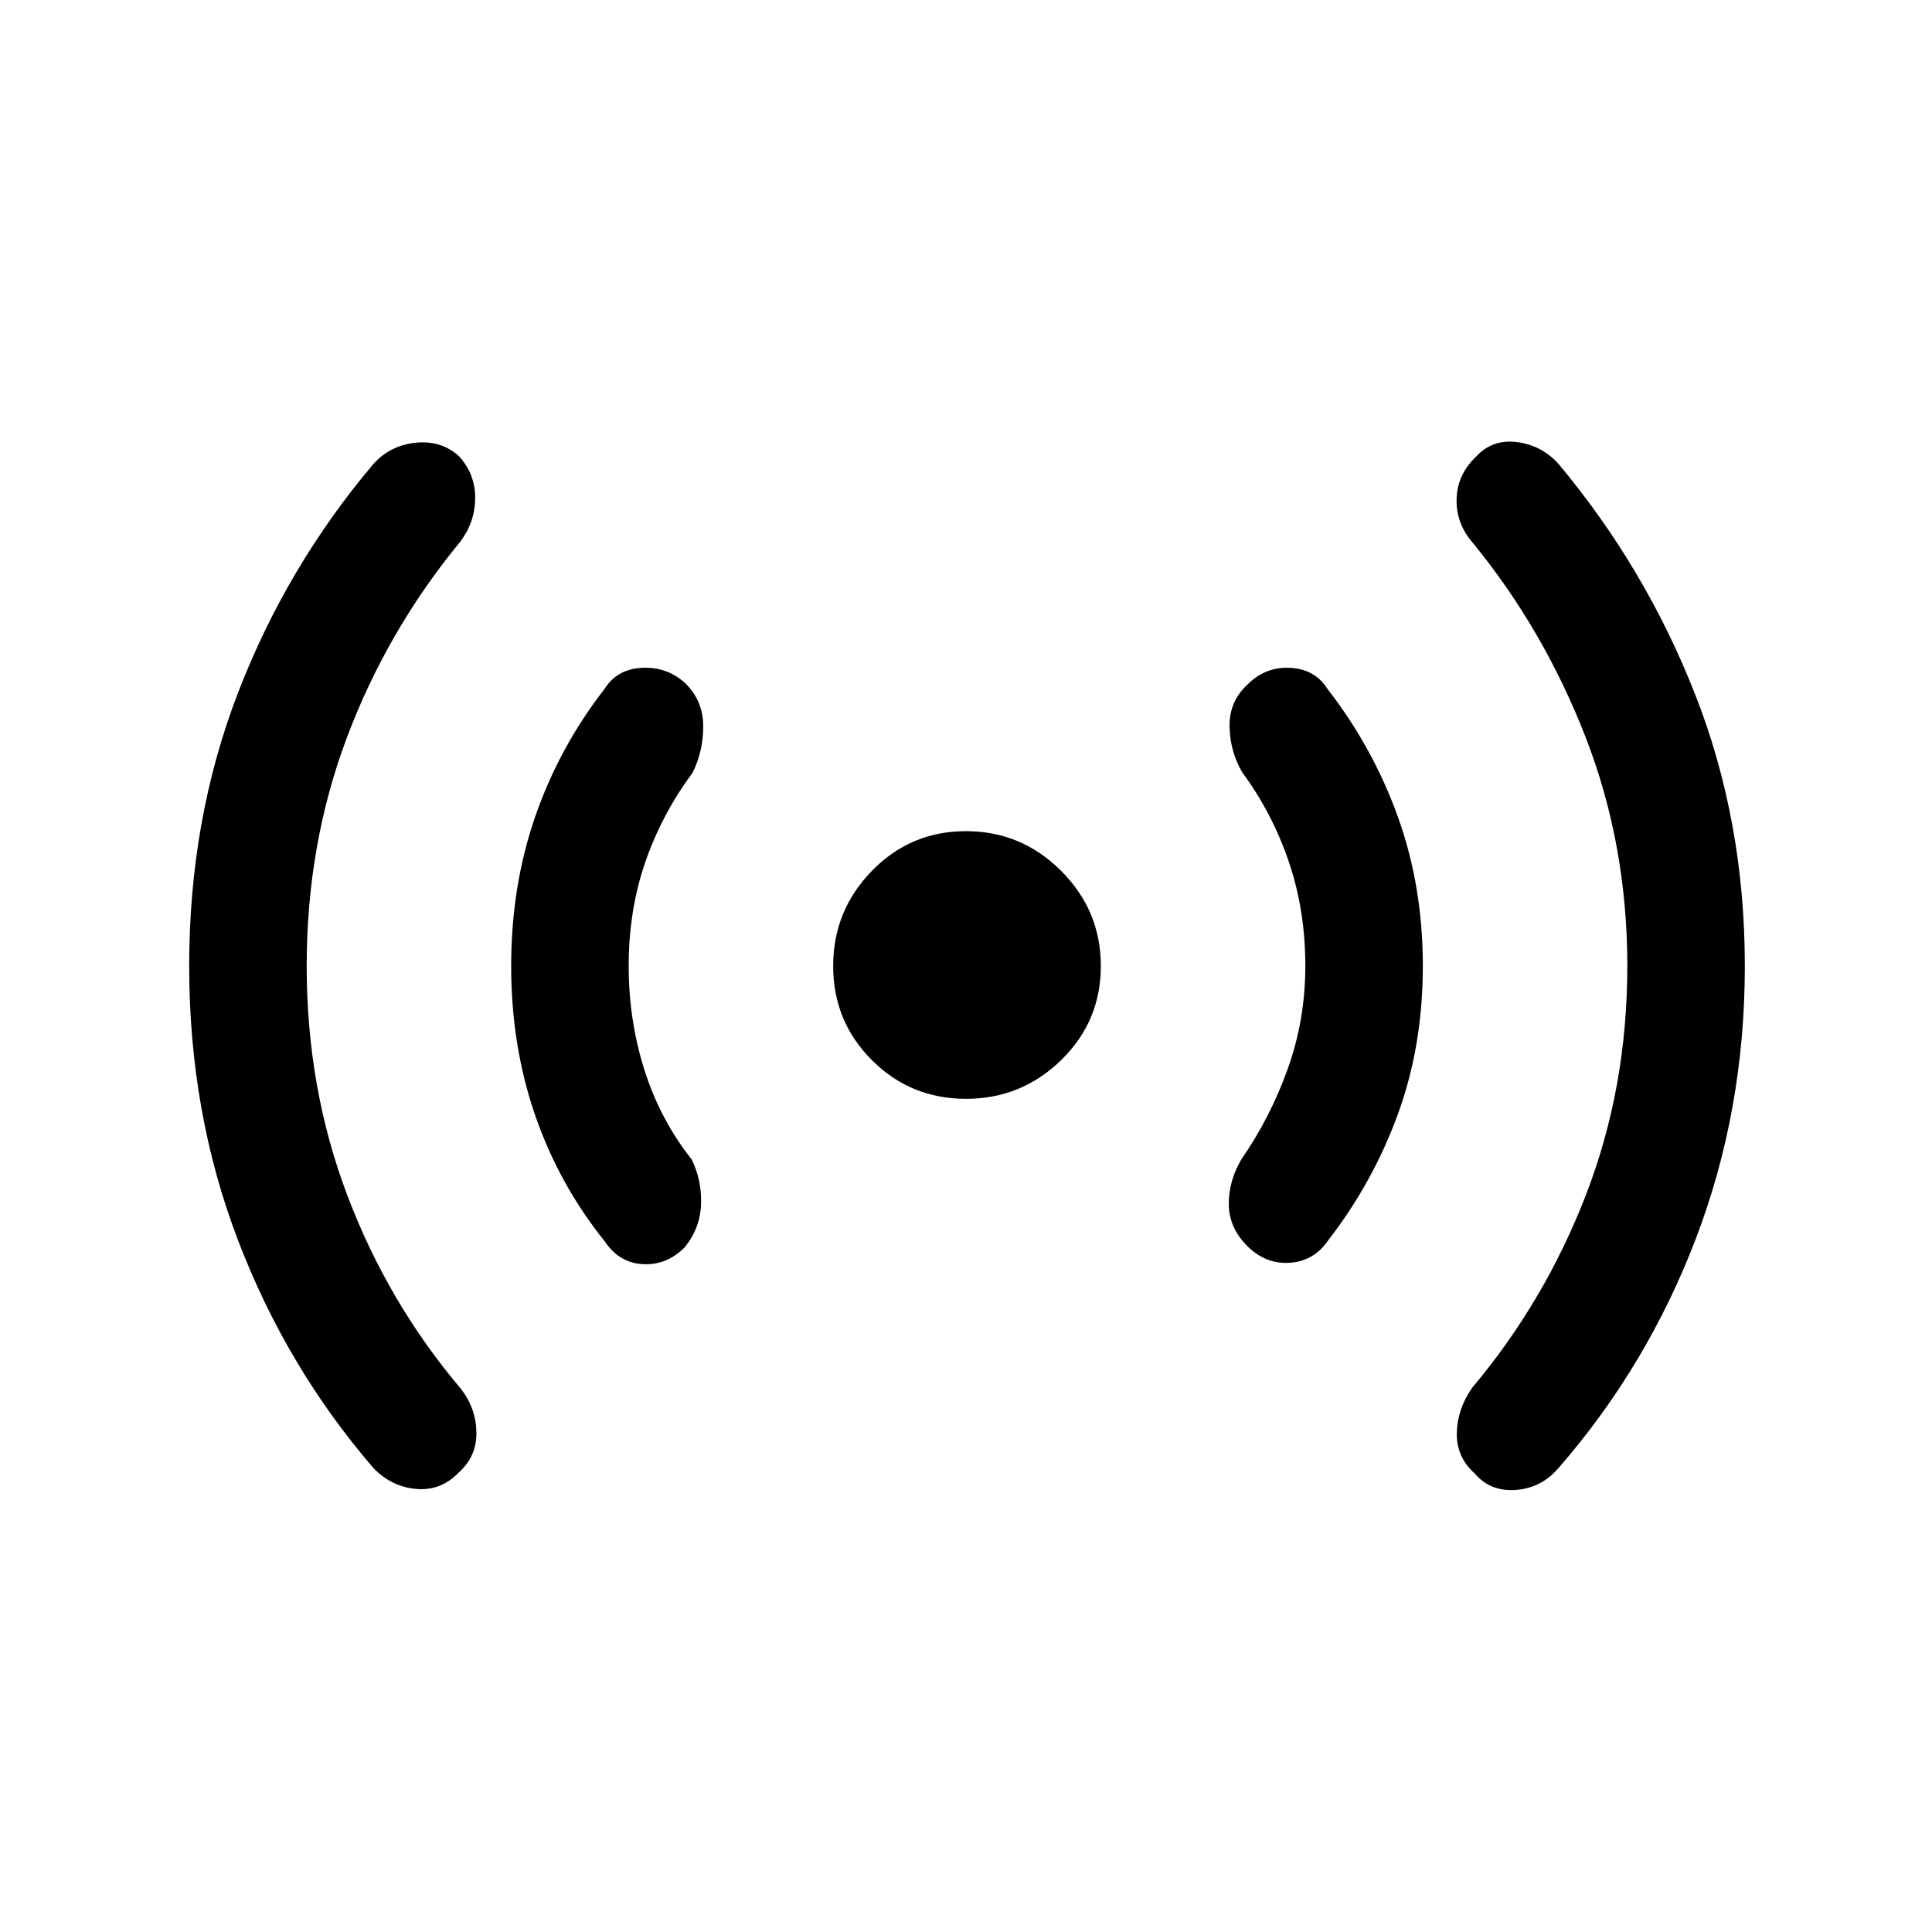 <svg xmlns="http://www.w3.org/2000/svg" height="48" viewBox="0 -960 960 960" width="48"><path d="M152.39-480q0 60.77 20.26 114.15 20.27 53.39 56.43 96 7.46 9.7 7.65 21.62.19 11.92-8.88 20-8.7 9.08-20.93 8.08t-21.3-10.31q-43.23-50.08-67.43-113.46Q94-407.31 94-480q0-72.69 24.19-135.58 24.2-62.88 67.43-113.96 8.46-9.31 21.19-10.5 12.73-1.19 21.42 6.89 8.08 9.07 7.89 21-.2 11.92-7.66 21.61-36.15 44-56.11 97.08T152.39-480Zm160 0q0 26.77 7.76 51.46 7.77 24.69 23.54 44.69 5.08 10.31 4.66 22.23-.43 11.93-8.12 21.39-9.08 9.08-20.88 8.38-11.81-.69-18.89-11.38-22.61-28.08-34.54-62.58Q254-440.31 254-480t11.92-74.19q11.93-34.5 34.54-63.58 6.08-9.69 18.39-10.38 12.3-.7 21.38 7.38 9.08 8.69 9.19 21.31.12 12.61-5.34 23.54-15.16 20.38-23.43 44.27-8.26 23.88-8.26 51.65ZM480-414q-27.54 0-46.77-19.23Q414-452.46 414-480q0-27.54 19.23-47.27Q452.46-547 480-547q27.54 0 47.27 19.73Q547-507.54 547-480q0 27.54-19.73 46.77Q507.54-414 480-414Zm168.61-66q0-27.77-8.26-51.96-8.27-24.19-23.04-44.19-6.08-10.31-6.35-22.73-.27-12.43 8.81-20.89 9.08-9.08 21.38-8.38 12.31.69 18.39 10.38 22.61 29.08 35.04 63.58Q707-519.69 707-480t-12.42 73.69q-12.43 34-34.66 62.69-7.08 10.31-19.07 11.08-12 .77-21.08-8.31-9.08-9.07-9.19-20.69-.12-11.61 6.34-22.54 14.16-20.38 22.93-44.77 8.76-24.38 8.76-51.15Zm160 0q0-60.38-20.76-113.77-20.77-53.38-55.93-96.38-8.46-9.7-8.15-21.81.31-12.12 9.38-20.81 8.08-9.08 20.43-7.58 12.34 1.5 20.8 10.81 43.23 51.69 67.93 114.58Q867-552.08 867-480q0 71.69-24.31 135.38-24.31 63.7-68.54 114.39-8.46 9.69-21.07 10.58-12.62.88-20.31-8.2-9.08-8.07-8.89-20 .2-11.92 7.66-22.61 36.15-43 56.61-96.08T808.61-480Z"/></svg>